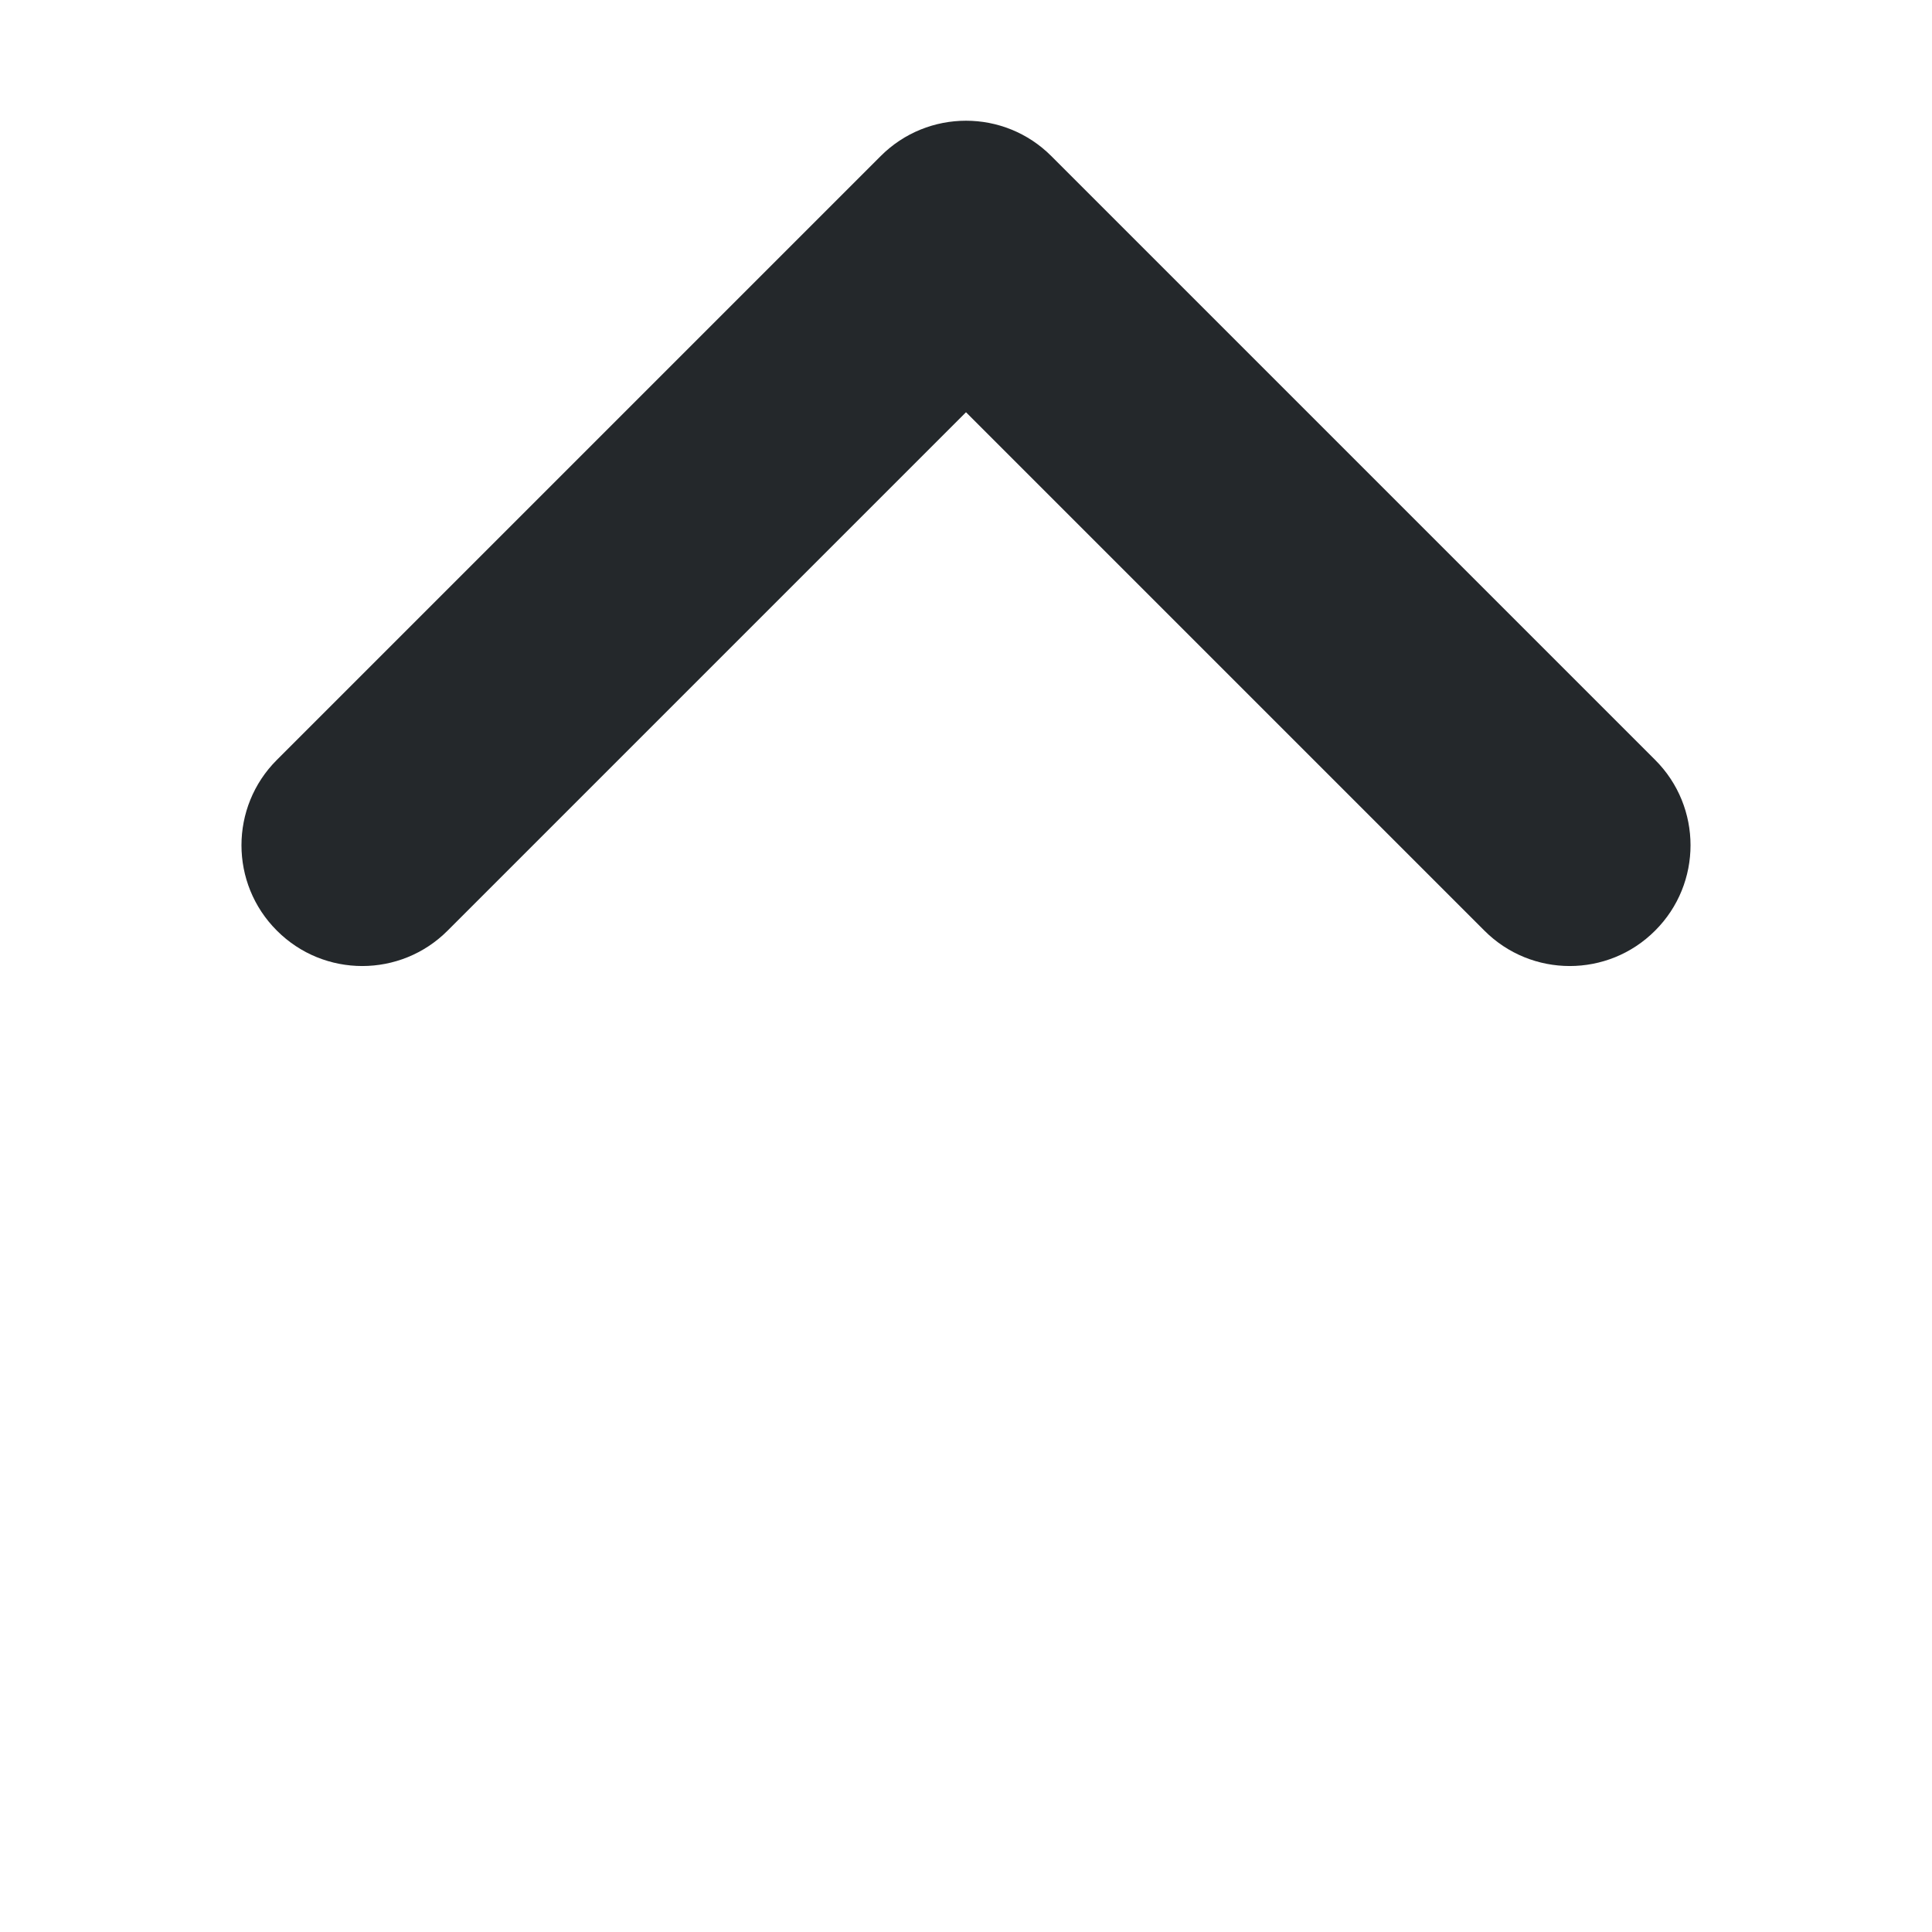 <svg width="16" height="16" viewBox="0 0 16 16" fill="none" xmlns="http://www.w3.org/2000/svg">
<path d="M8 2L8.707 1.293C8.317 0.902 7.683 0.902 7.293 1.293L8 2ZM12.293 7.707C12.683 8.098 13.317 8.098 13.707 7.707C14.098 7.317 14.098 6.683 13.707 6.293L12.293 7.707ZM2.293 6.293C1.902 6.683 1.902 7.317 2.293 7.707C2.683 8.098 3.317 8.098 3.707 7.707L2.293 6.293ZM7.293 2.707L12.293 7.707L13.707 6.293L8.707 1.293L7.293 2.707ZM7.293 1.293L2.293 6.293L3.707 7.707L8.707 2.707L7.293 1.293Z" fill="#24282B"/>
</svg>
